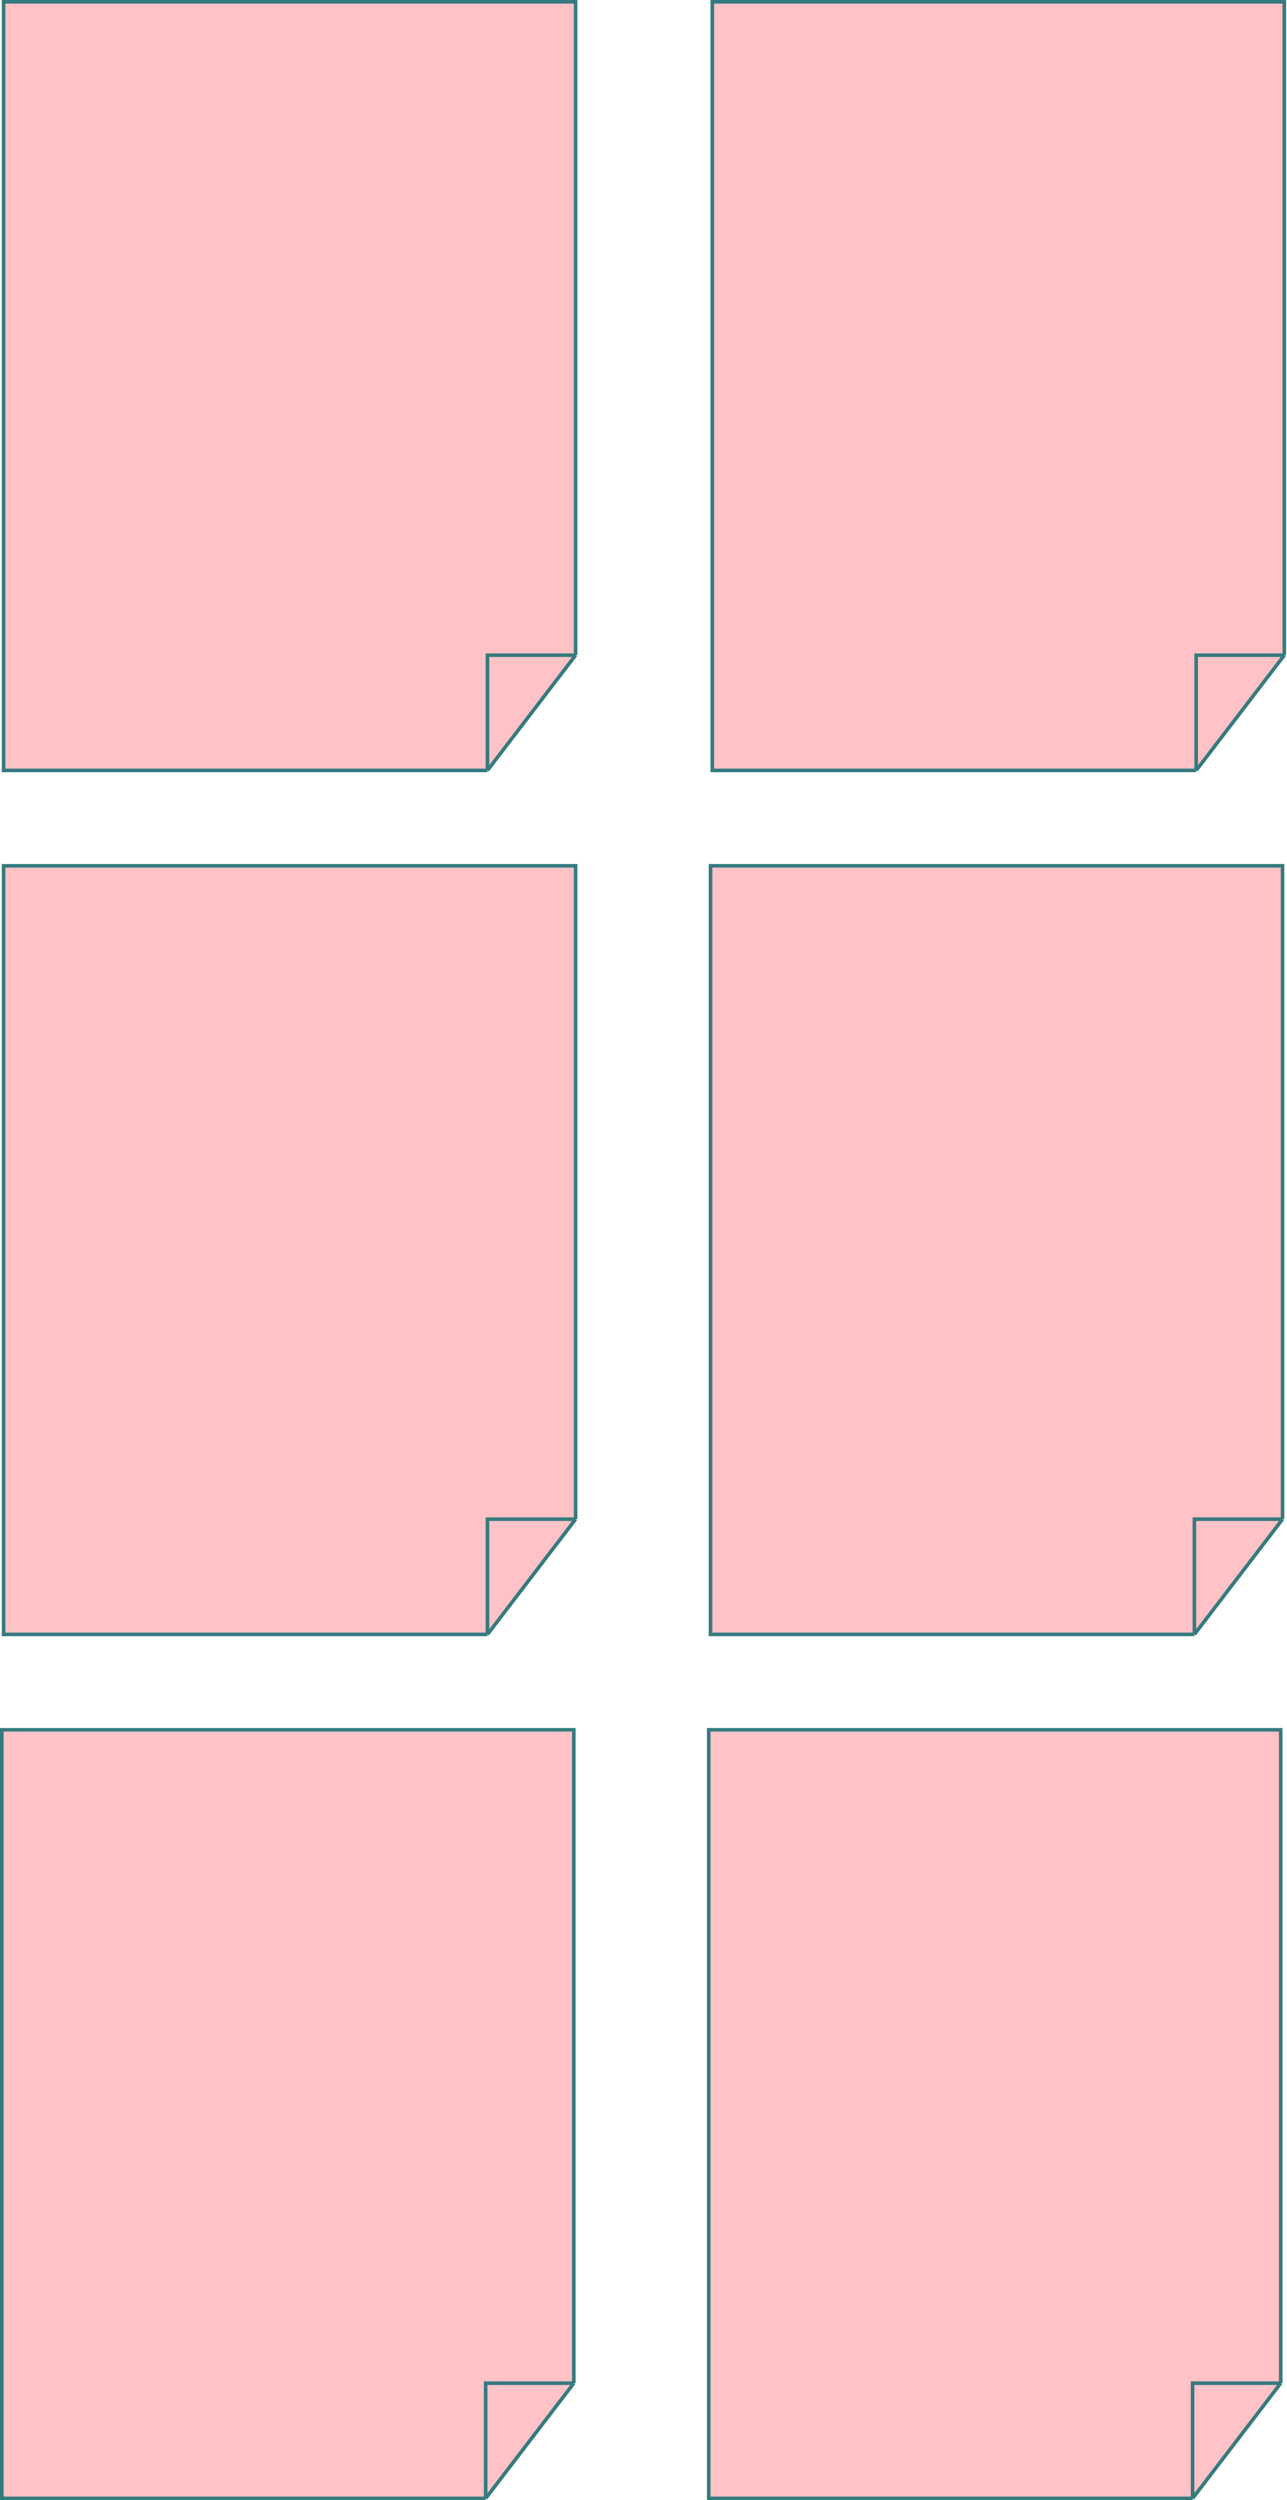 <svg width="358" height="695" viewBox="0 0 358 695" fill="none" xmlns="http://www.w3.org/2000/svg">
<g opacity="0.95">
<path d="M160.115 182.131L135.598 214.154H1.001V0.5H160.115V182.131Z" fill="#FFBFC3"/>
<path d="M160.115 182.131L135.598 214.154M160.115 182.131H135.598V214.154M160.115 182.131V0.5H1.001V214.154H135.598" stroke="#2A7479"/>
<path d="M160.115 422.304L135.598 454.327H1.001V240.673H160.115V422.304Z" fill="#FFBFC3"/>
<path d="M160.115 422.304L135.598 454.327M160.115 422.304H135.598V454.327M160.115 422.304V240.673H1.001V454.327H135.598" stroke="#2A7479"/>
<path d="M159.615 662.477L135.097 694.5H0.5V480.846H159.615V662.477Z" fill="#FFBFC3"/>
<path d="M159.615 662.477L135.097 694.5M159.615 662.477H135.097V694.5M159.615 662.477V480.846H0.5V694.5H135.097" stroke="#2A7479"/>
<path d="M357.257 182.131L332.739 214.154H198.143V0.5H357.257V182.131Z" fill="#FFBFC3"/>
<path d="M357.257 182.131L332.739 214.154M357.257 182.131H332.739V214.154M357.257 182.131V0.5H198.143V214.154H332.739" stroke="#2A7479"/>
<path d="M356.757 422.304L332.239 454.327H197.642V240.673H356.757V422.304Z" fill="#FFBFC3"/>
<path d="M356.757 422.304L332.239 454.327M356.757 422.304H332.239V454.327M356.757 422.304V240.673H197.642V454.327H332.239" stroke="#2A7479"/>
<path d="M356.256 662.477L331.739 694.5H197.142V480.846H356.256V662.477Z" fill="#FFBFC3"/>
<path d="M356.256 662.477L331.739 694.5M356.256 662.477H331.739V694.5M356.256 662.477V480.846H197.142V694.5H331.739" stroke="#2A7479"/>
</g>
</svg>
